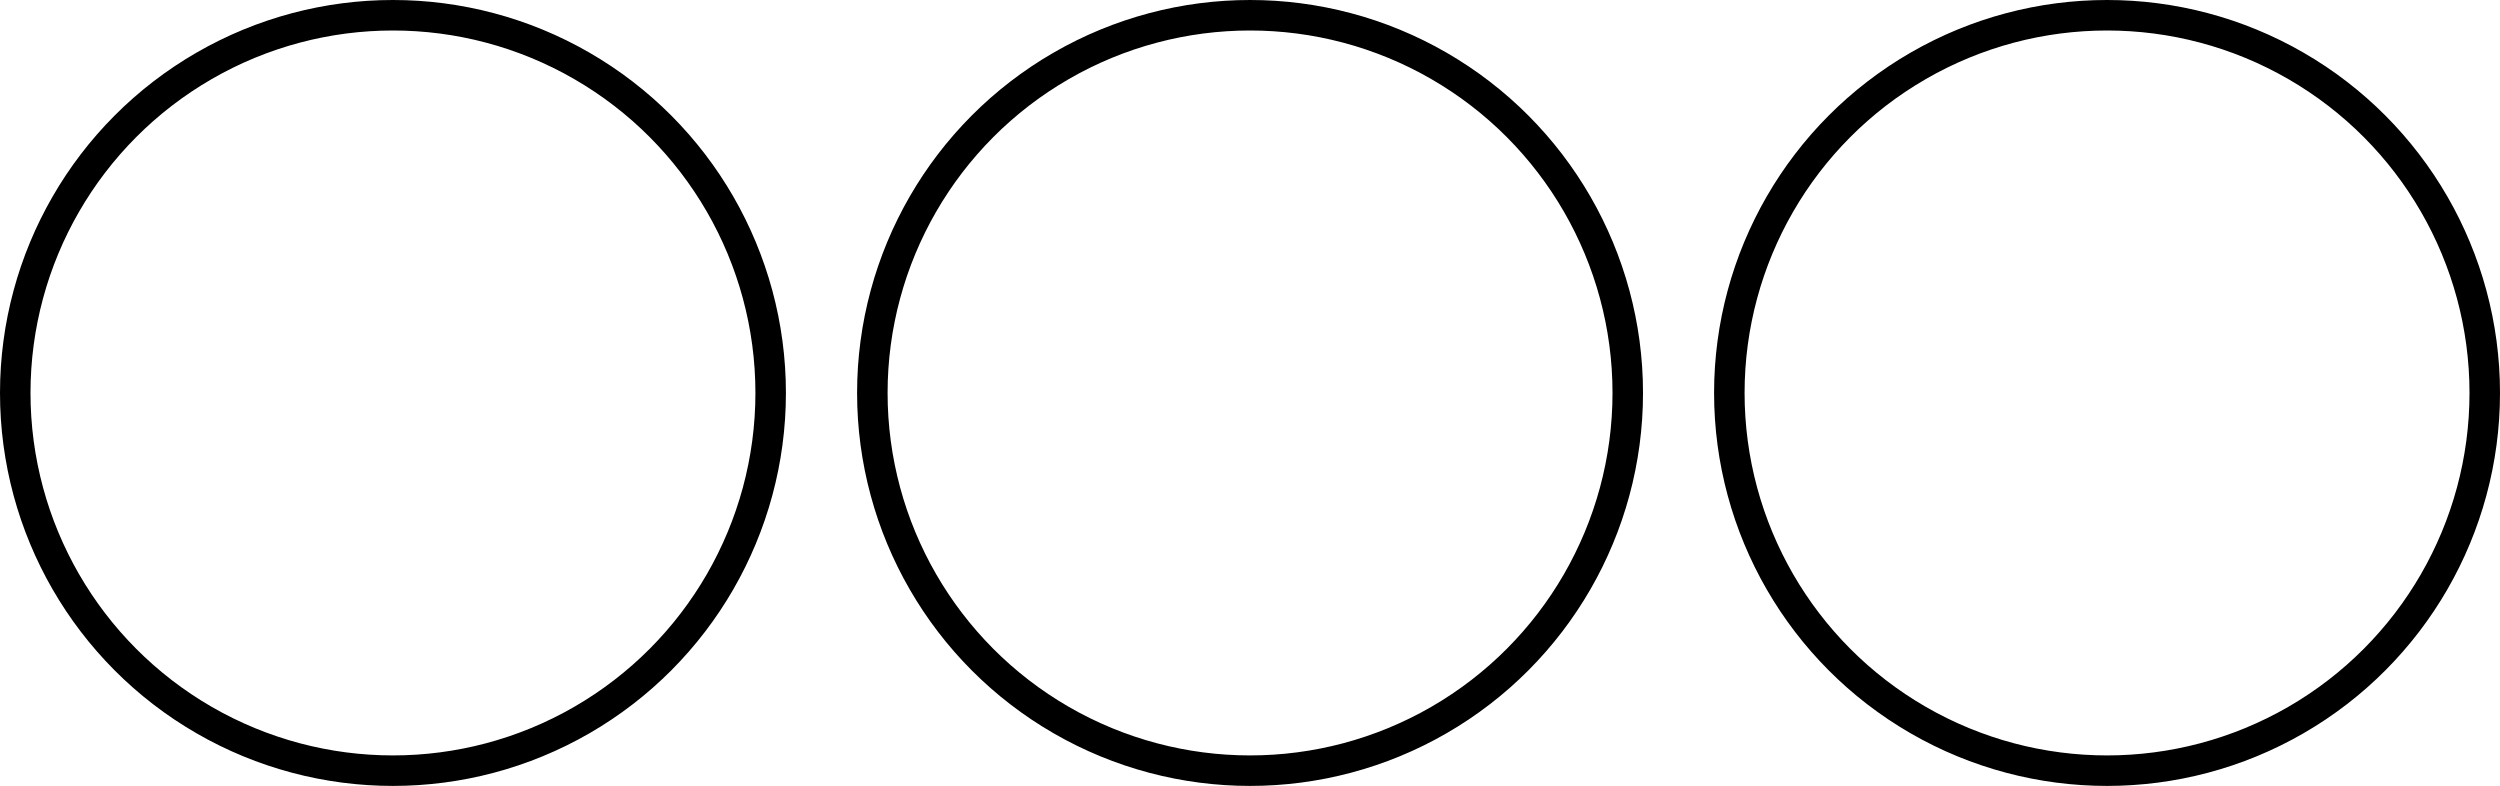 <svg xmlns="http://www.w3.org/2000/svg" viewBox="0 0 245.89 77.3"><defs><style>.cls-1{fill:none;stroke:#000;stroke-miterlimit:10;stroke-width:3px;}</style></defs><g id="Livello_2" data-name="Livello 2"><g id="Livello_1-2" data-name="Livello 1"><circle class="cls-1" cx="38.65" cy="38.65" r="37.15"/><circle class="cls-1" cx="122.95" cy="38.65" r="37.15"/><circle class="cls-1" cx="207.24" cy="38.65" r="37.15"/></g></g></svg>